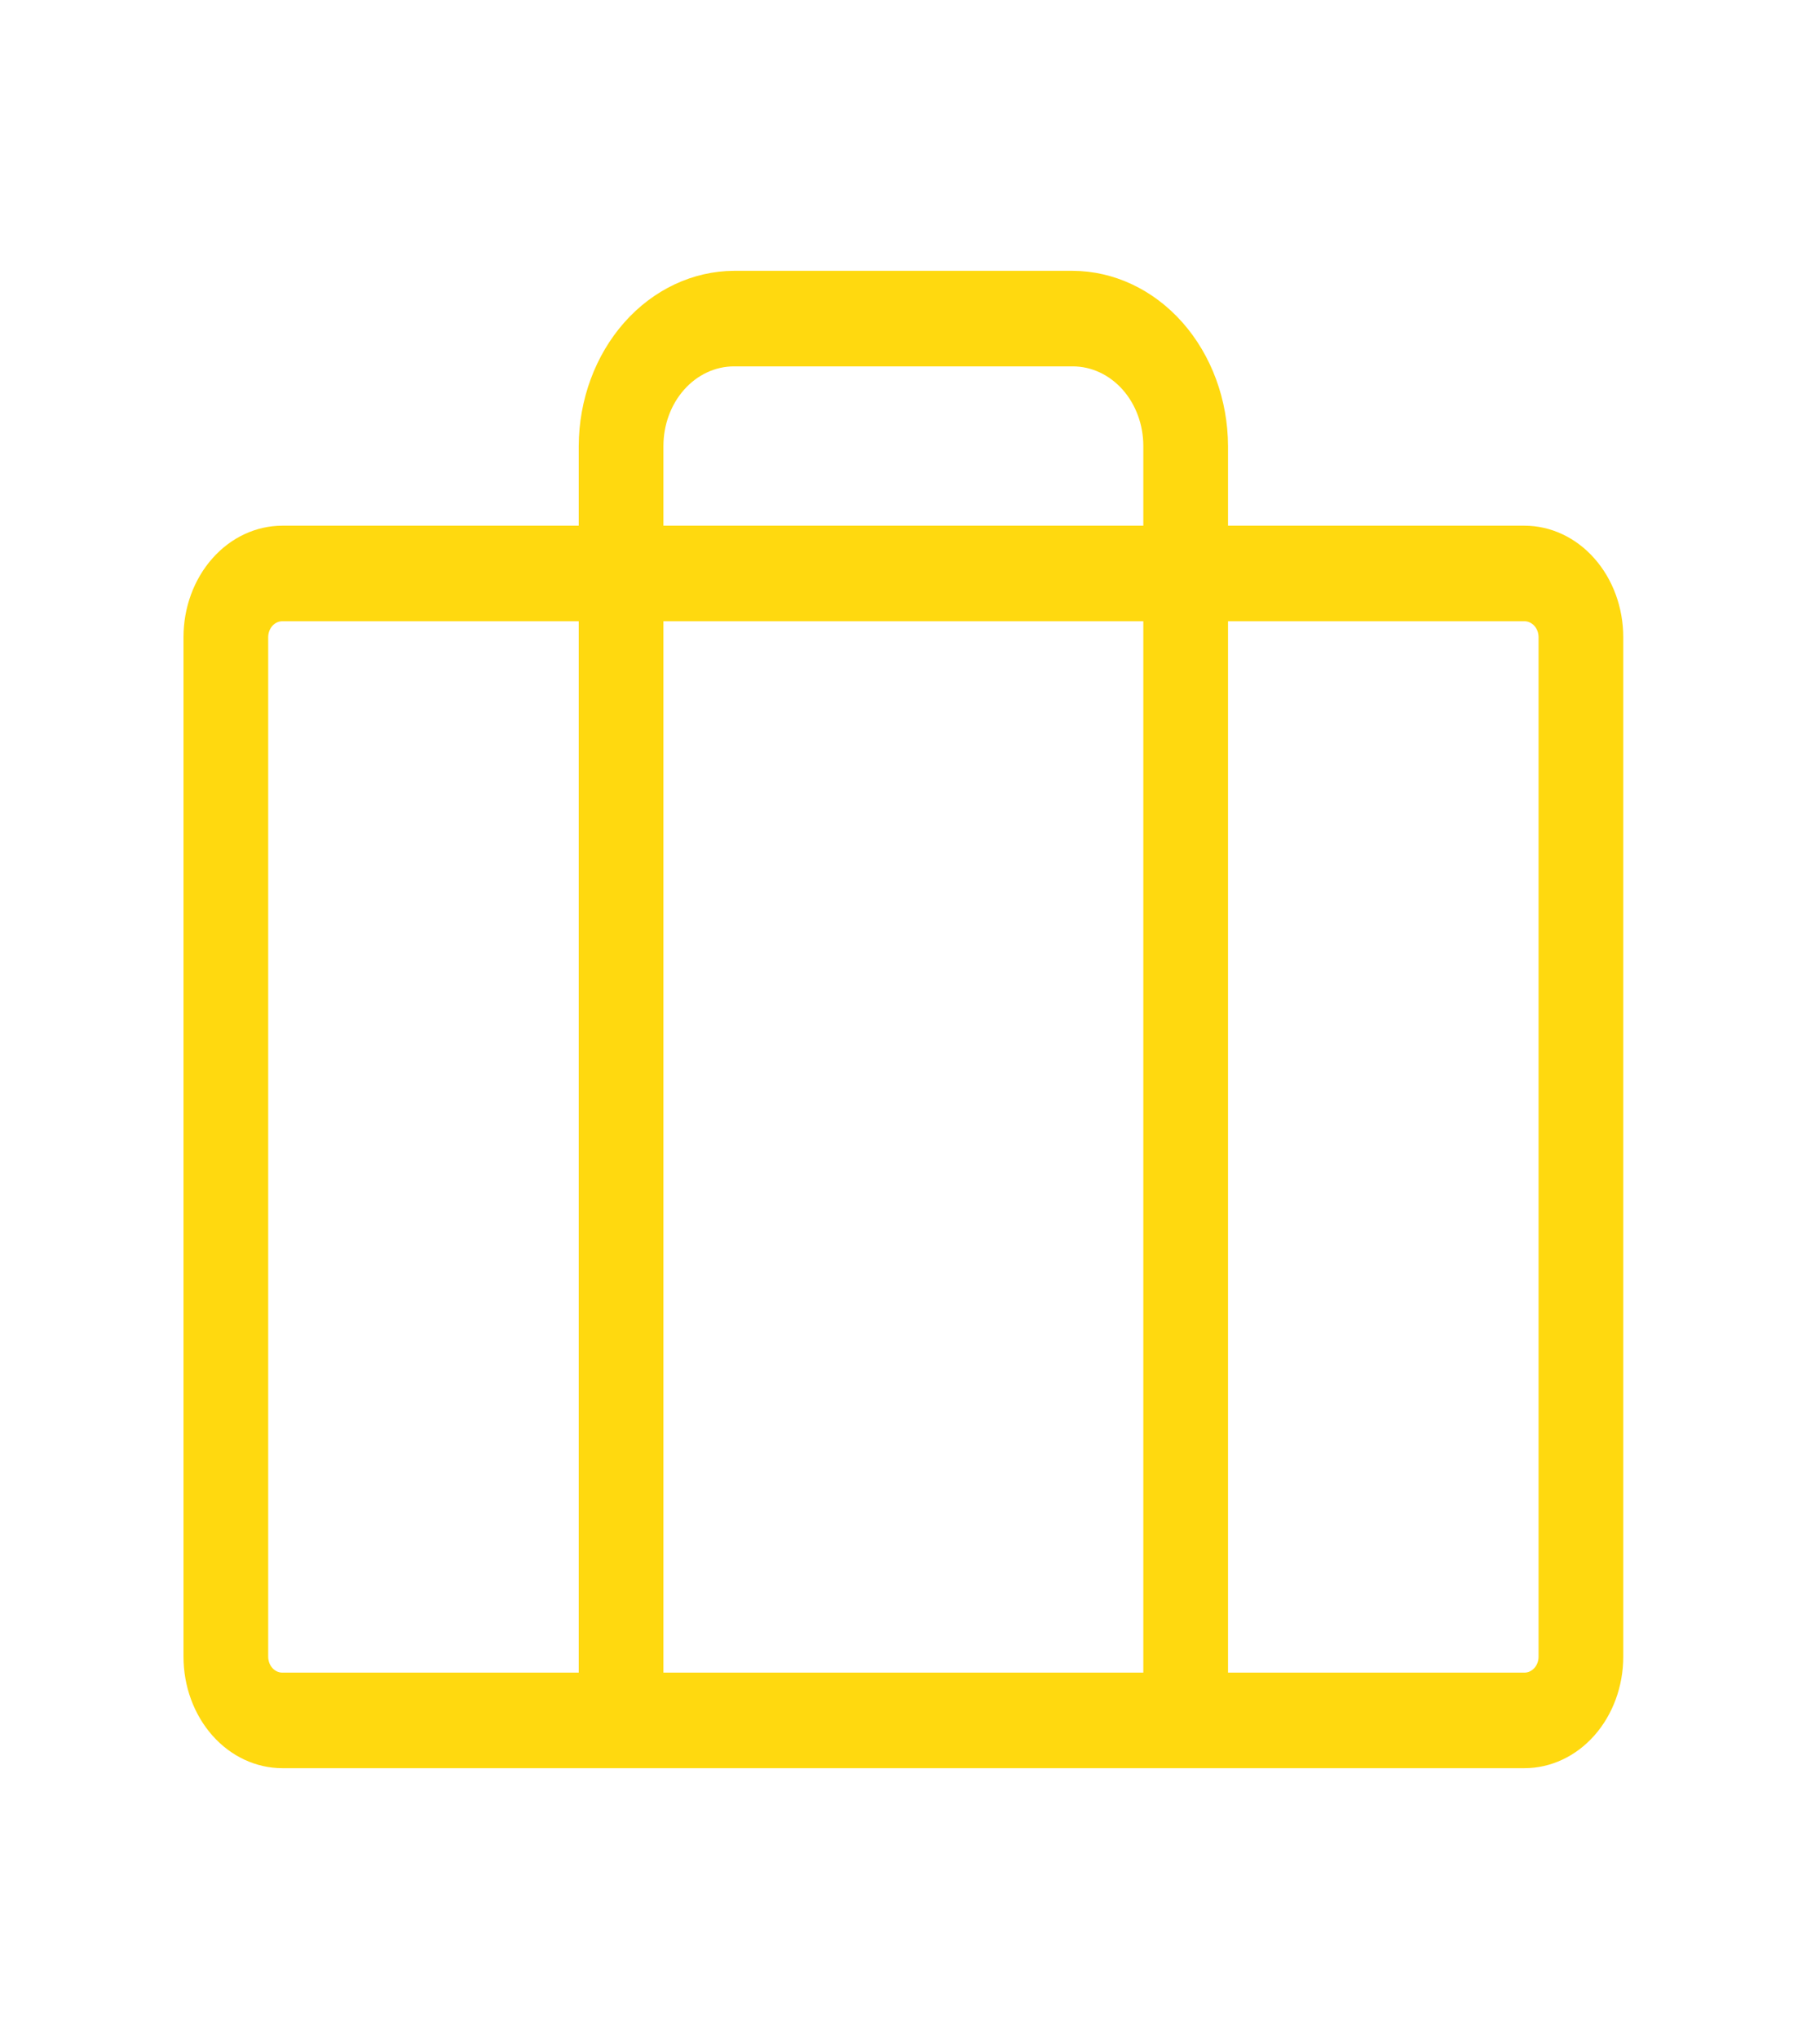 <svg width="50" height="56" viewBox="0 0 50 56" fill="none" xmlns="http://www.w3.org/2000/svg">
<path d="M41.881 14.438H33.737V12.25C33.732 10.975 33.281 9.755 32.482 8.853C31.683 7.952 30.601 7.443 29.471 7.438H20.165C19.035 7.443 17.953 7.952 17.154 8.853C16.355 9.755 15.904 10.975 15.899 12.25V14.438H7.756C7.036 14.438 6.345 14.76 5.836 15.335C5.327 15.909 5.041 16.688 5.041 17.5V45.5C5.041 46.312 5.327 47.091 5.836 47.666C6.345 48.24 7.036 48.562 7.756 48.562H41.881C42.601 48.562 43.291 48.24 43.8 47.666C44.309 47.091 44.595 46.312 44.595 45.5V17.5C44.595 16.688 44.309 15.909 43.8 15.335C43.291 14.76 42.601 14.438 41.881 14.438ZM18.226 12.25C18.226 11.67 18.43 11.113 18.794 10.703C19.157 10.293 19.651 10.062 20.165 10.062H29.471C29.986 10.062 30.479 10.293 30.843 10.703C31.206 11.113 31.41 11.67 31.41 12.25V14.438H18.226V12.25ZM31.41 17.062V45.938H18.226V17.062H31.41ZM7.368 45.5V17.5C7.368 17.384 7.409 17.273 7.481 17.191C7.554 17.109 7.653 17.062 7.756 17.062H15.899V45.938H7.756C7.653 45.938 7.554 45.891 7.481 45.809C7.409 45.727 7.368 45.616 7.368 45.5ZM42.268 45.5C42.268 45.616 42.228 45.727 42.155 45.809C42.082 45.891 41.983 45.938 41.881 45.938H33.737V17.062H41.881C41.983 17.062 42.082 17.109 42.155 17.191C42.228 17.273 42.268 17.384 42.268 17.5V45.5Z" fill="#FFD90F"/>
</svg>
